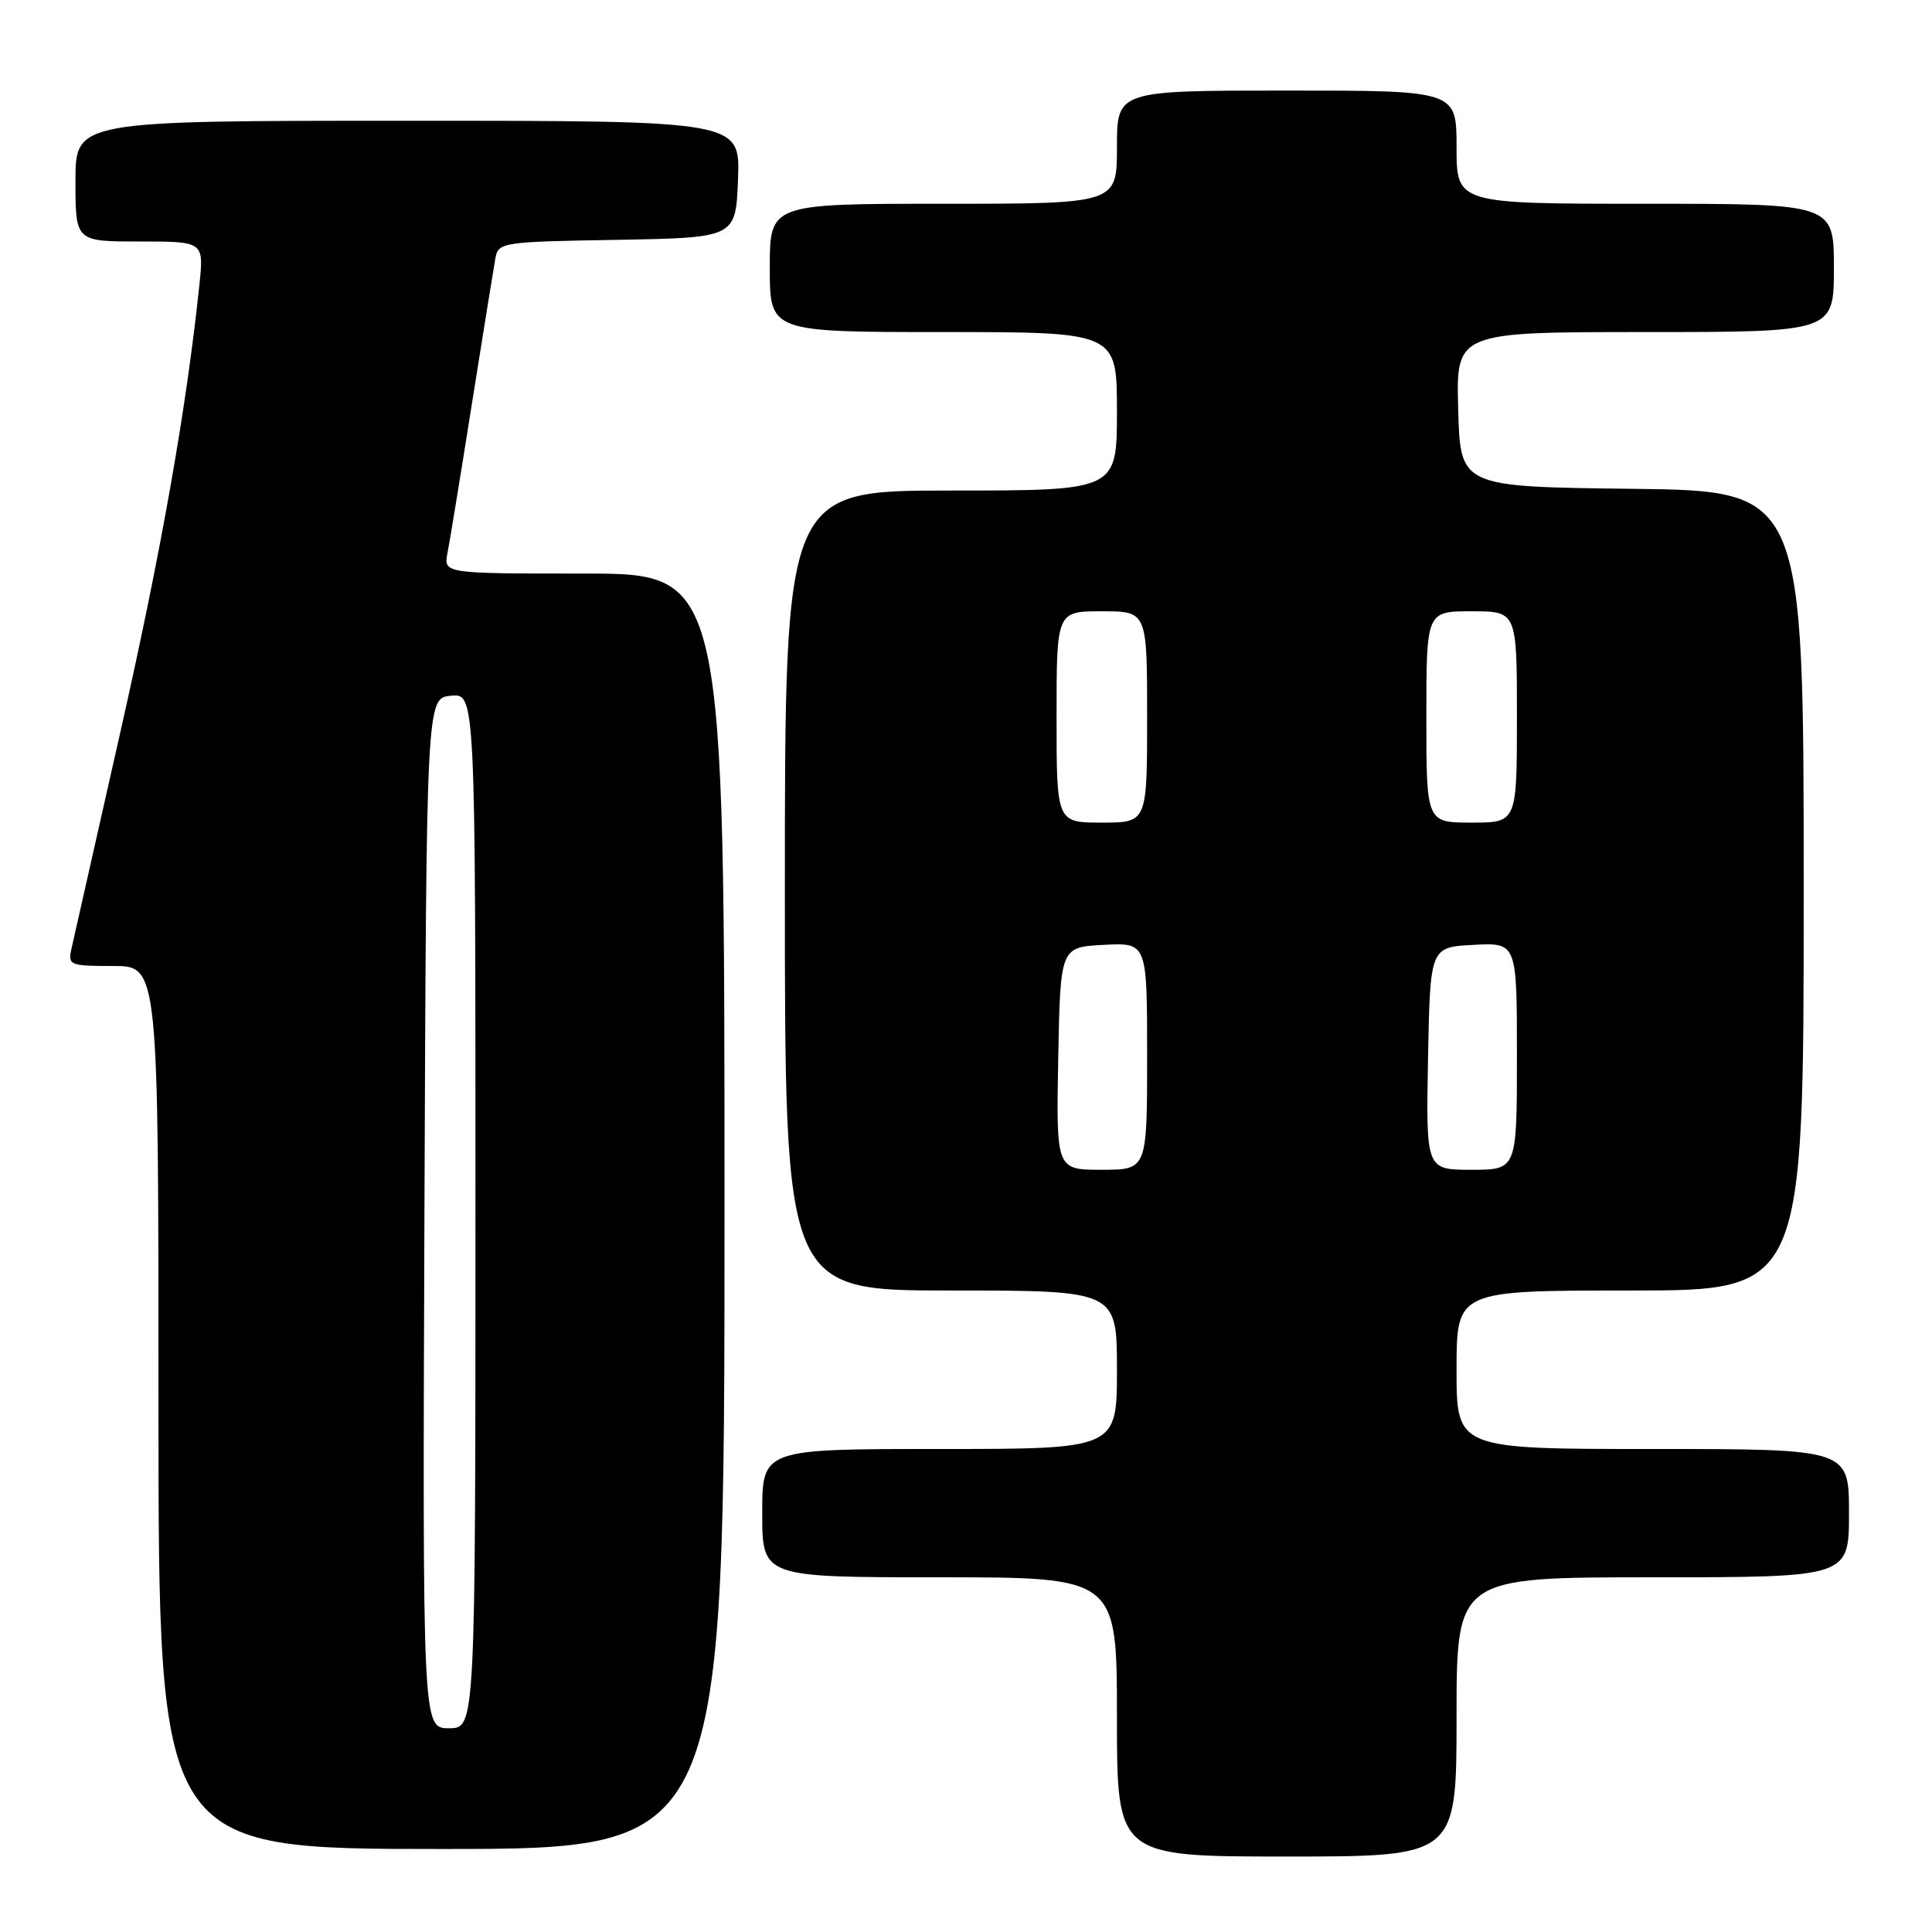 <?xml version="1.0" encoding="UTF-8" standalone="no"?>
<!DOCTYPE svg PUBLIC "-//W3C//DTD SVG 1.1//EN" "http://www.w3.org/Graphics/SVG/1.1/DTD/svg11.dtd" >
<svg xmlns="http://www.w3.org/2000/svg" xmlns:xlink="http://www.w3.org/1999/xlink" version="1.1" viewBox="0 0 256 256">
 <g >
 <path fill="currentColor"
d=" M 193.00 227.50 C 193.00 209.00 193.00 209.00 219.00 209.00 C 245.00 209.00 245.00 209.00 245.00 200.50 C 245.00 192.00 245.00 192.00 219.00 192.00 C 193.00 192.00 193.00 192.00 193.00 181.50 C 193.00 171.00 193.00 171.00 216.00 171.00 C 239.00 171.00 239.00 171.00 239.00 118.02 C 239.00 65.04 239.00 65.04 216.25 64.77 C 193.50 64.50 193.50 64.50 193.22 54.25 C 192.93 44.00 192.93 44.00 217.97 44.00 C 243.00 44.00 243.00 44.00 243.00 35.50 C 243.00 27.00 243.00 27.00 218.00 27.00 C 193.00 27.00 193.00 27.00 193.00 19.50 C 193.00 12.00 193.00 12.00 170.50 12.00 C 148.00 12.00 148.00 12.00 148.00 19.50 C 148.00 27.00 148.00 27.00 125.00 27.00 C 102.00 27.00 102.00 27.00 102.00 35.50 C 102.00 44.00 102.00 44.00 125.00 44.00 C 148.00 44.00 148.00 44.00 148.00 54.50 C 148.00 65.00 148.00 65.00 126.00 65.00 C 104.00 65.00 104.00 65.00 104.00 118.00 C 104.00 171.00 104.00 171.00 126.00 171.00 C 148.00 171.00 148.00 171.00 148.00 181.50 C 148.00 192.00 148.00 192.00 124.50 192.00 C 101.00 192.00 101.00 192.00 101.00 200.50 C 101.00 209.00 101.00 209.00 124.50 209.00 C 148.00 209.00 148.00 209.00 148.00 227.50 C 148.00 246.00 148.00 246.00 170.50 246.00 C 193.00 246.00 193.00 246.00 193.00 227.50 Z  M 96.00 160.50 C 96.00 76.00 96.00 76.00 77.38 76.00 C 58.77 76.00 58.77 76.00 59.30 73.25 C 59.60 71.74 61.05 62.85 62.53 53.50 C 64.02 44.15 65.41 35.50 65.63 34.28 C 66.02 32.10 66.38 32.04 81.76 31.78 C 97.50 31.50 97.50 31.50 97.79 23.75 C 98.08 16.00 98.08 16.00 54.04 16.00 C 10.00 16.00 10.00 16.00 10.00 24.00 C 10.00 32.00 10.00 32.00 18.51 32.00 C 27.02 32.00 27.02 32.00 26.42 37.75 C 24.70 54.14 21.40 72.87 15.98 96.86 C 12.67 111.51 9.74 124.51 9.46 125.75 C 8.99 127.89 9.26 128.00 14.98 128.00 C 21.00 128.00 21.00 128.00 21.00 186.50 C 21.00 245.00 21.00 245.00 58.50 245.00 C 96.00 245.00 96.00 245.00 96.00 160.50 Z  M 140.22 140.25 C 140.50 125.50 140.50 125.50 146.25 125.20 C 152.00 124.90 152.00 124.90 152.00 139.95 C 152.00 155.00 152.00 155.00 145.97 155.00 C 139.95 155.00 139.95 155.00 140.22 140.25 Z  M 189.22 140.25 C 189.50 125.50 189.50 125.50 195.25 125.20 C 201.00 124.90 201.00 124.90 201.00 139.95 C 201.00 155.00 201.00 155.00 194.97 155.00 C 188.95 155.00 188.95 155.00 189.22 140.25 Z  M 140.00 95.00 C 140.00 81.00 140.00 81.00 146.00 81.00 C 152.00 81.00 152.00 81.00 152.00 95.00 C 152.00 109.00 152.00 109.00 146.00 109.00 C 140.00 109.00 140.00 109.00 140.00 95.00 Z  M 189.00 95.00 C 189.00 81.00 189.00 81.00 195.00 81.00 C 201.00 81.00 201.00 81.00 201.00 95.00 C 201.00 109.00 201.00 109.00 195.00 109.00 C 189.00 109.00 189.00 109.00 189.00 95.00 Z  M 56.24 160.75 C 56.50 92.50 56.50 92.50 59.75 92.19 C 63.00 91.87 63.00 91.87 63.00 160.44 C 63.00 229.00 63.00 229.00 59.49 229.00 C 55.99 229.00 55.99 229.00 56.24 160.75 Z "/>
</g>
</svg>